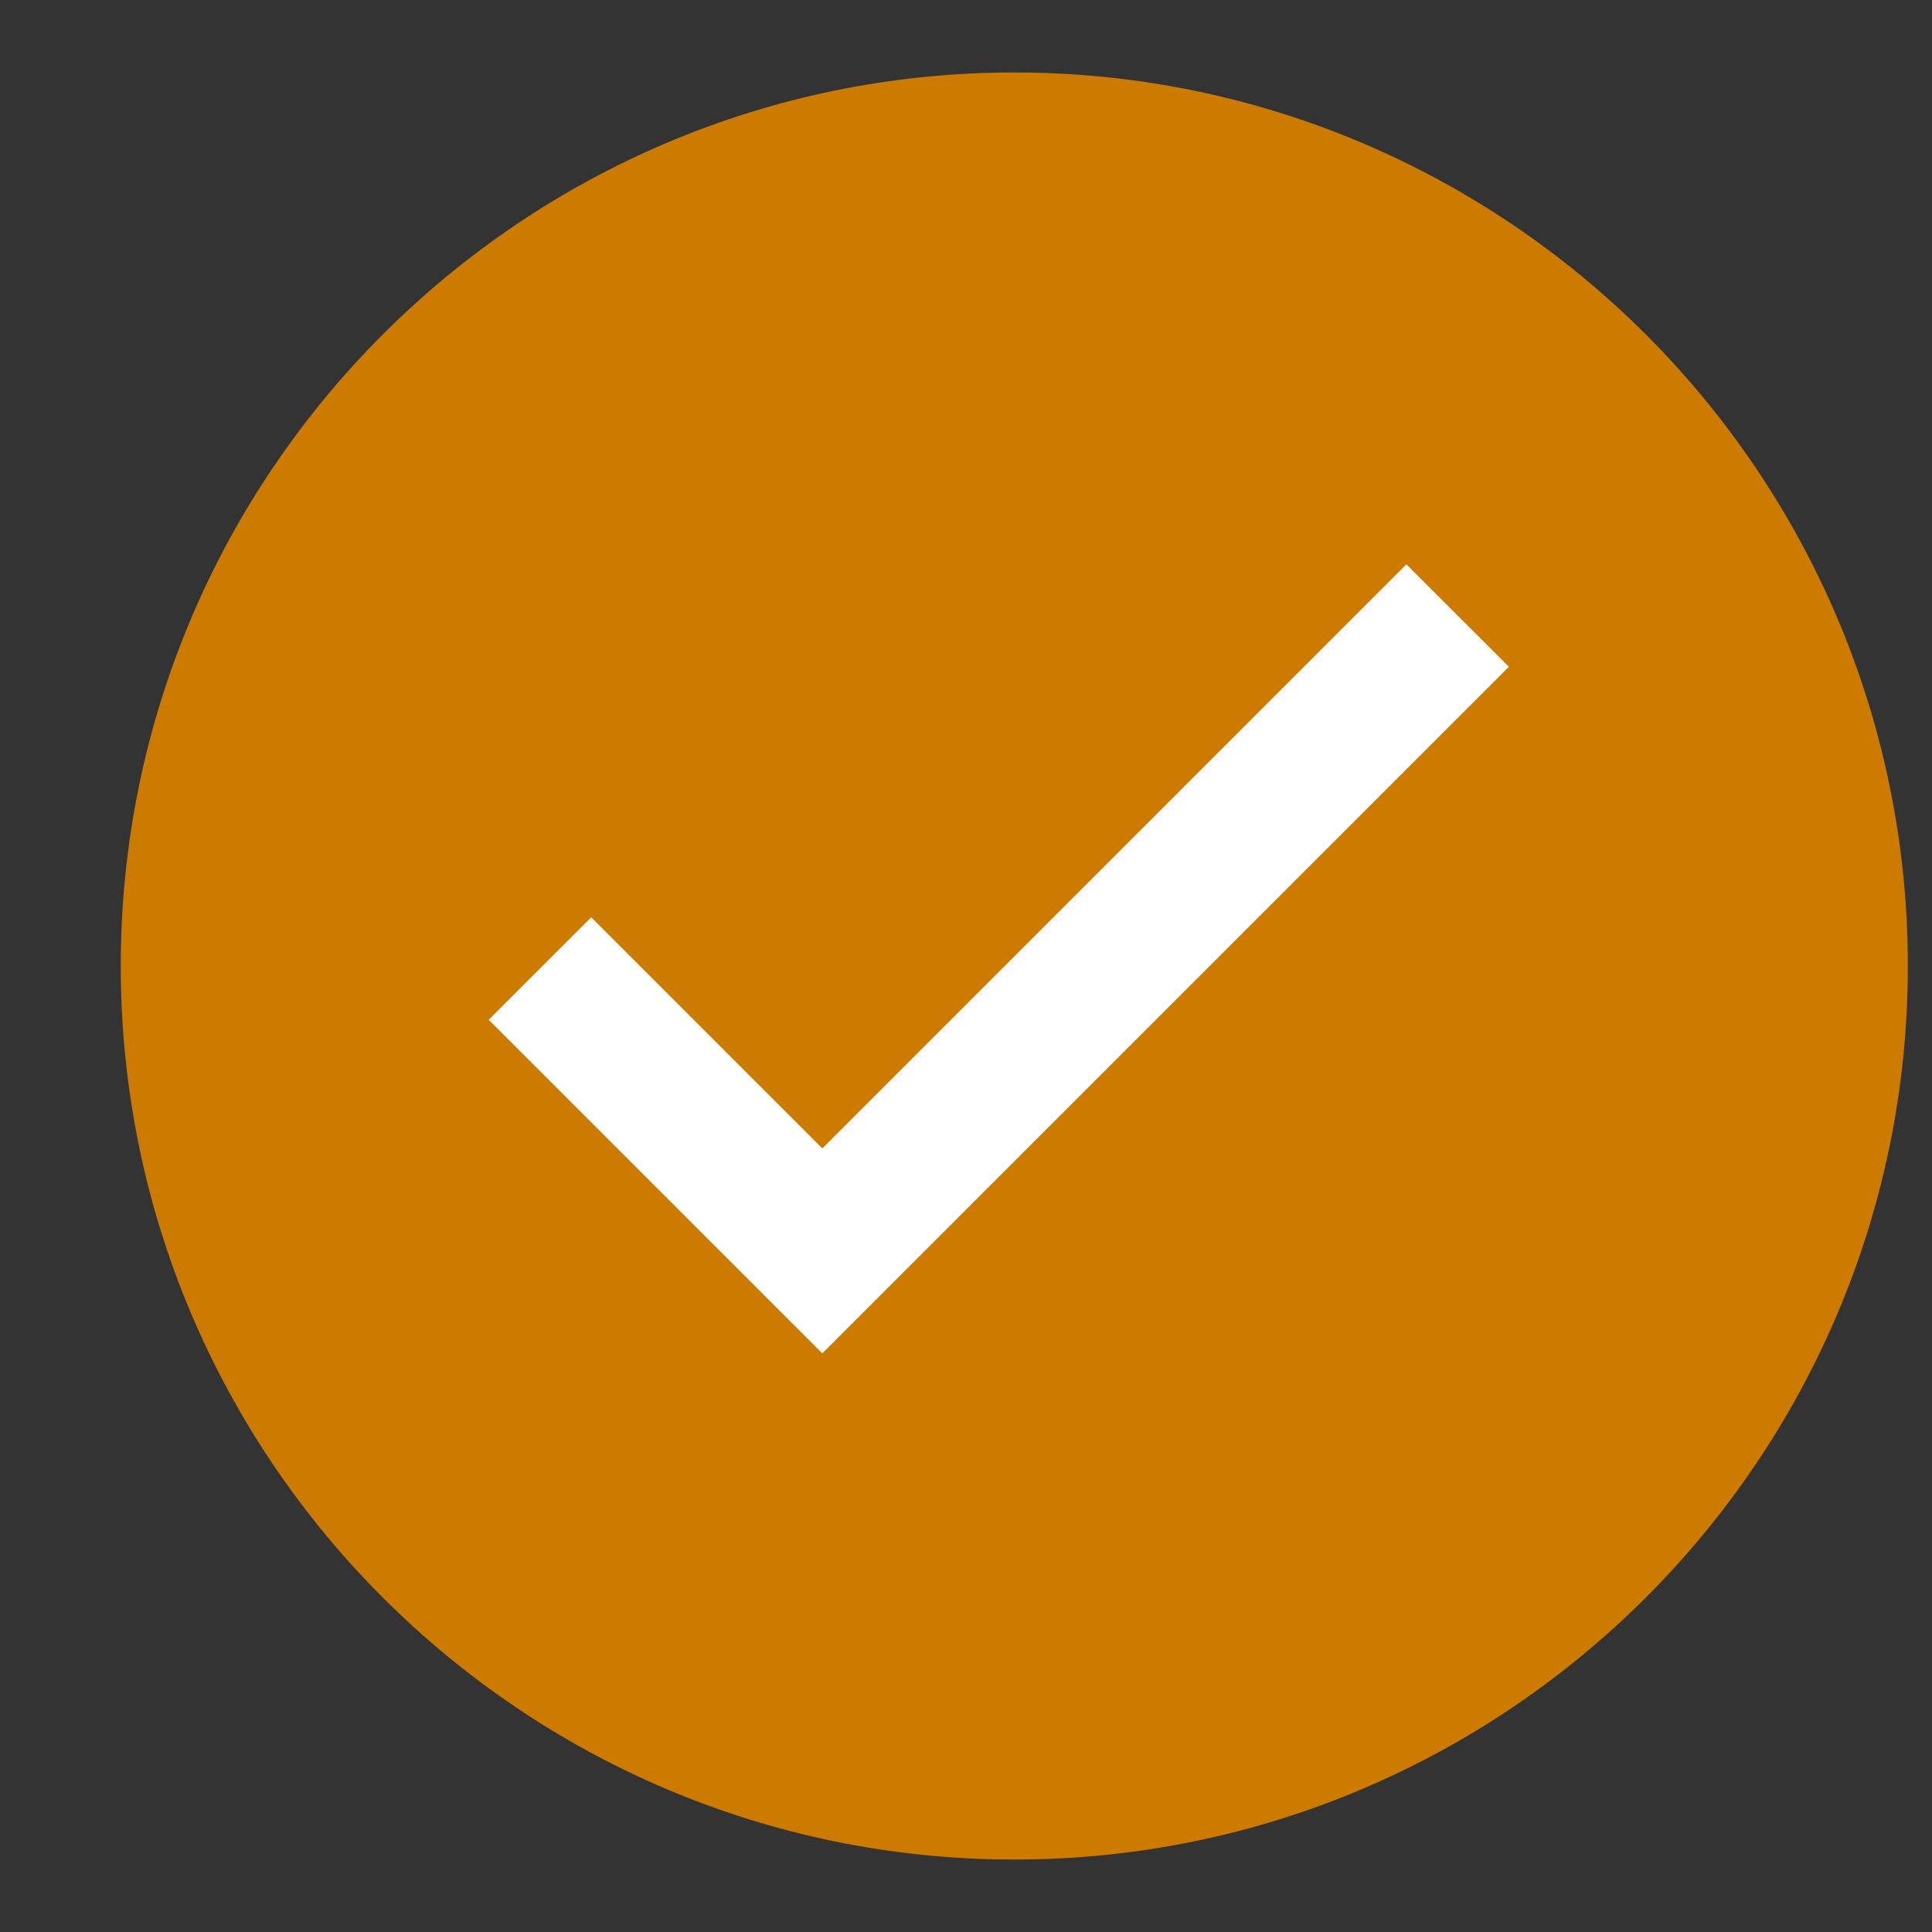 <svg width="40" height="40" xmlns="http://www.w3.org/2000/svg">
 <rect width="100%" height="100%" fill="#333333" stroke="none"/>
 <g>
  <title>Layer 1</title>
  <path id="svg_1" d="m21,38.5c-10.201,0 -18.5,-8.299 -18.5,-18.5s8.299,-18.5 18.5,-18.5s18.5,8.299 18.5,18.5s-8.299,18.5 -18.5,18.5z" fill="#CC7A00"/>
  <g id="svg_3">
   <path id="svg_4" d="m17.025,28.02l-6.907,-6.907l2.122,-2.121l4.785,4.785l12.093,-12.093l2.122,2.121l-14.215,14.215z" fill="#FFFFFF"/>
  </g>
 </g>
</svg>